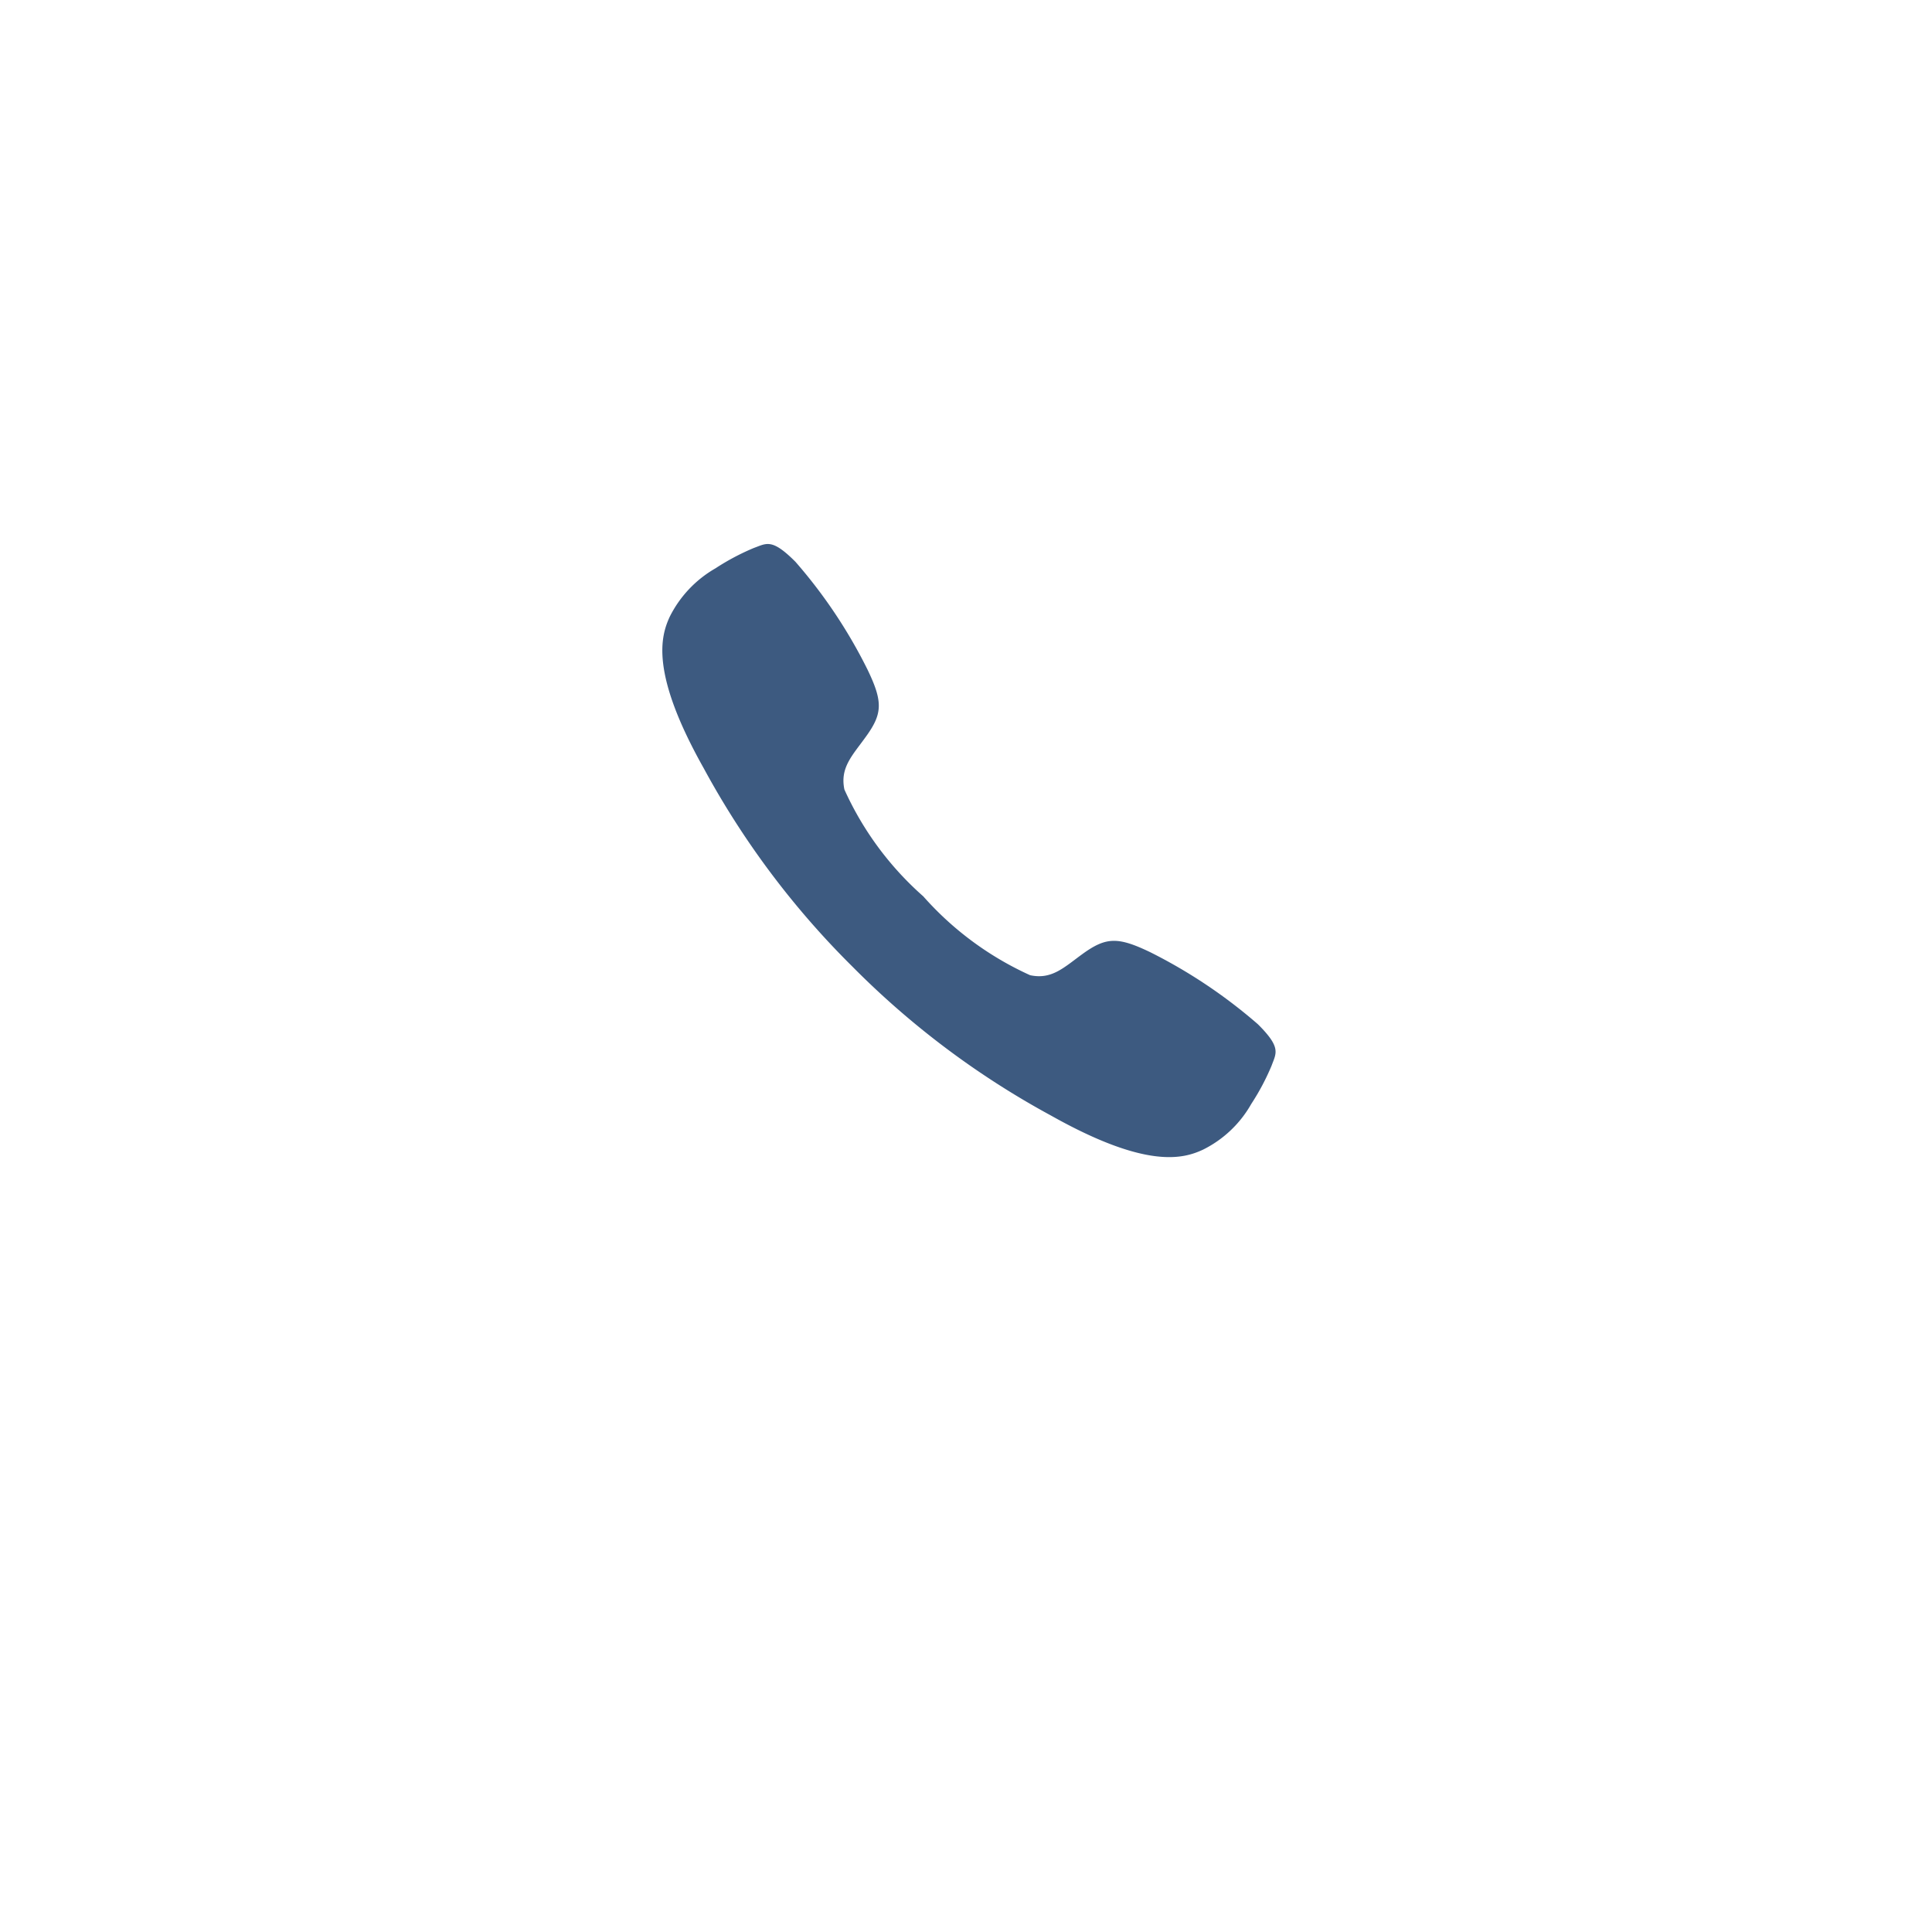 <svg xmlns="http://www.w3.org/2000/svg" xmlns:xlink="http://www.w3.org/1999/xlink" width="49" height="49" viewBox="0 0 49 49">
  <defs>
    <filter id="Ellipse_30" x="0" y="0" width="49" height="49" filterUnits="userSpaceOnUse">
      <feOffset dy="3" input="SourceAlpha"/>
      <feGaussianBlur stdDeviation="3" result="blur"/>
      <feFlood flood-opacity="0.161"/>
      <feComposite operator="in" in2="blur"/>
      <feComposite in="SourceGraphic"/>
    </filter>
  </defs>
  <g id="Group_5124" data-name="Group 5124" transform="translate(-1833.492 -1010.492)">
    <g transform="matrix(1, 0, 0, 1, 1833.49, 1010.49)" filter="url(#Ellipse_30)">
      <circle id="Ellipse_30-2" data-name="Ellipse 30" cx="15.5" cy="15.5" r="15.5" transform="translate(9 6)" fill="#fff"/>
    </g>
    <path id="Icon_ionic-ios-call" data-name="Icon ionic-ios-call" d="M19.593,16.679a13.063,13.063,0,0,0-2.729-1.826c-.818-.393-1.117-.385-1.7.032-.482.348-.794.672-1.348.551a8.042,8.042,0,0,1-2.709-2,7.985,7.985,0,0,1-2-2.709c-.117-.559.206-.866.551-1.348.417-.579.429-.879.032-1.7A12.8,12.8,0,0,0,7.864,4.95c-.6-.6-.729-.466-1.057-.348a6.013,6.013,0,0,0-.968.514A2.919,2.919,0,0,0,4.678,6.343c-.231.5-.5,1.425.862,3.846a21.461,21.461,0,0,0,3.773,5.032h0l0,0,0,0h0A21.545,21.545,0,0,0,14.354,19c2.421,1.36,3.348,1.093,3.846.862A2.869,2.869,0,0,0,19.427,18.7a6.013,6.013,0,0,0,.514-.968C20.059,17.408,20.192,17.274,19.593,16.679Z" transform="translate(1845.801 1019.789)" fill="#3d5a80"/>
  </g>
</svg>
